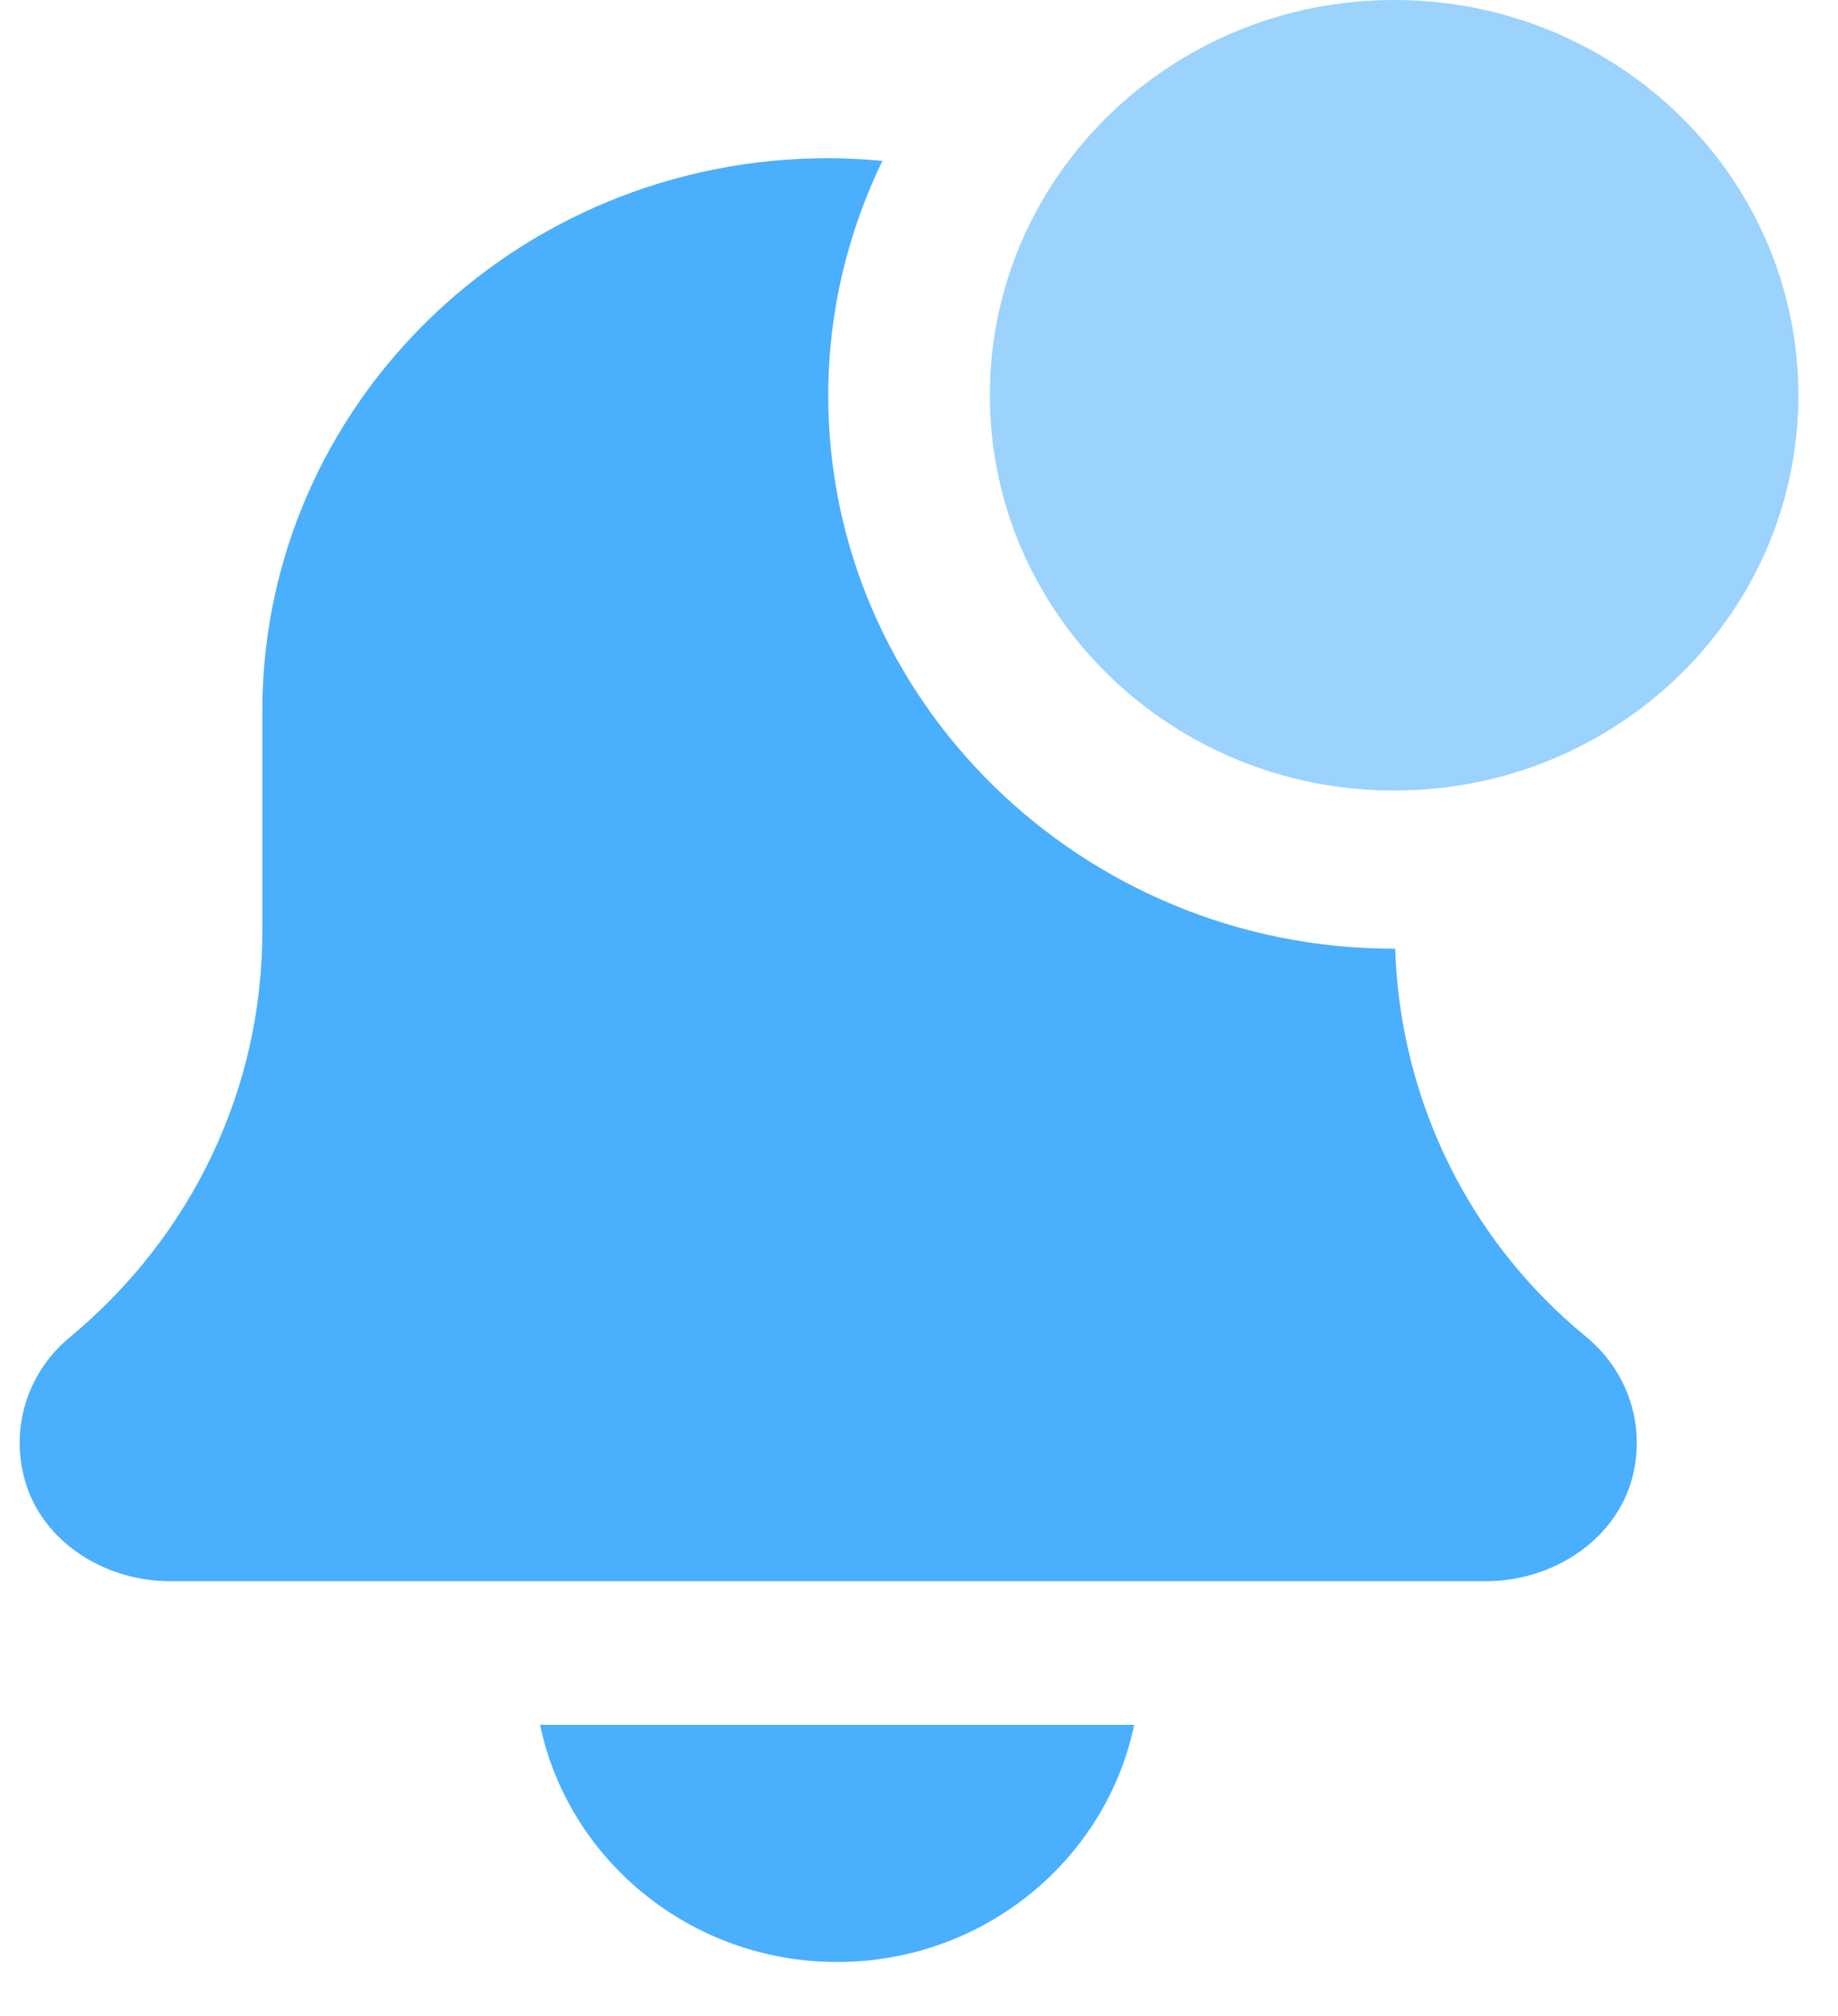 <svg width="31" height="34" viewBox="0 0 31 34" fill="none" xmlns="http://www.w3.org/2000/svg">
<g id="Group 10">
<path id="Vector" d="M14.119 33.09C16.589 33.09 18.655 31.368 19.129 29.09H9.109C9.584 31.368 11.65 33.09 14.119 33.09Z" fill="#4AAFFC"/>
<path id="Vector_2" d="M23.531 16C23.526 16 23.52 16.001 23.515 16.001C18.252 16.001 13.969 11.815 13.969 6.668C13.969 5.253 14.302 3.916 14.882 2.713C14.581 2.685 14.277 2.668 13.969 2.668C8.697 2.668 4.424 6.846 4.424 12.001V15.719C4.424 18.357 3.242 20.848 1.167 22.562C0.476 23.14 0.169 24.06 0.417 24.957C0.706 26.001 1.762 26.668 2.869 26.668H25.062C26.224 26.668 27.319 25.932 27.555 24.819C27.738 23.957 27.424 23.097 26.741 22.536C24.758 20.911 23.611 18.523 23.531 16Z" fill="#4AAFFC"/>
<path id="Vector_3" d="M30.332 6.667C30.332 10.349 27.279 13.333 23.513 13.333C19.748 13.333 16.695 10.349 16.695 6.667C16.695 2.985 19.748 0 23.513 0C27.279 0 30.332 2.985 30.332 6.667Z" fill="#9BD3FD"/>
</g>
</svg>
